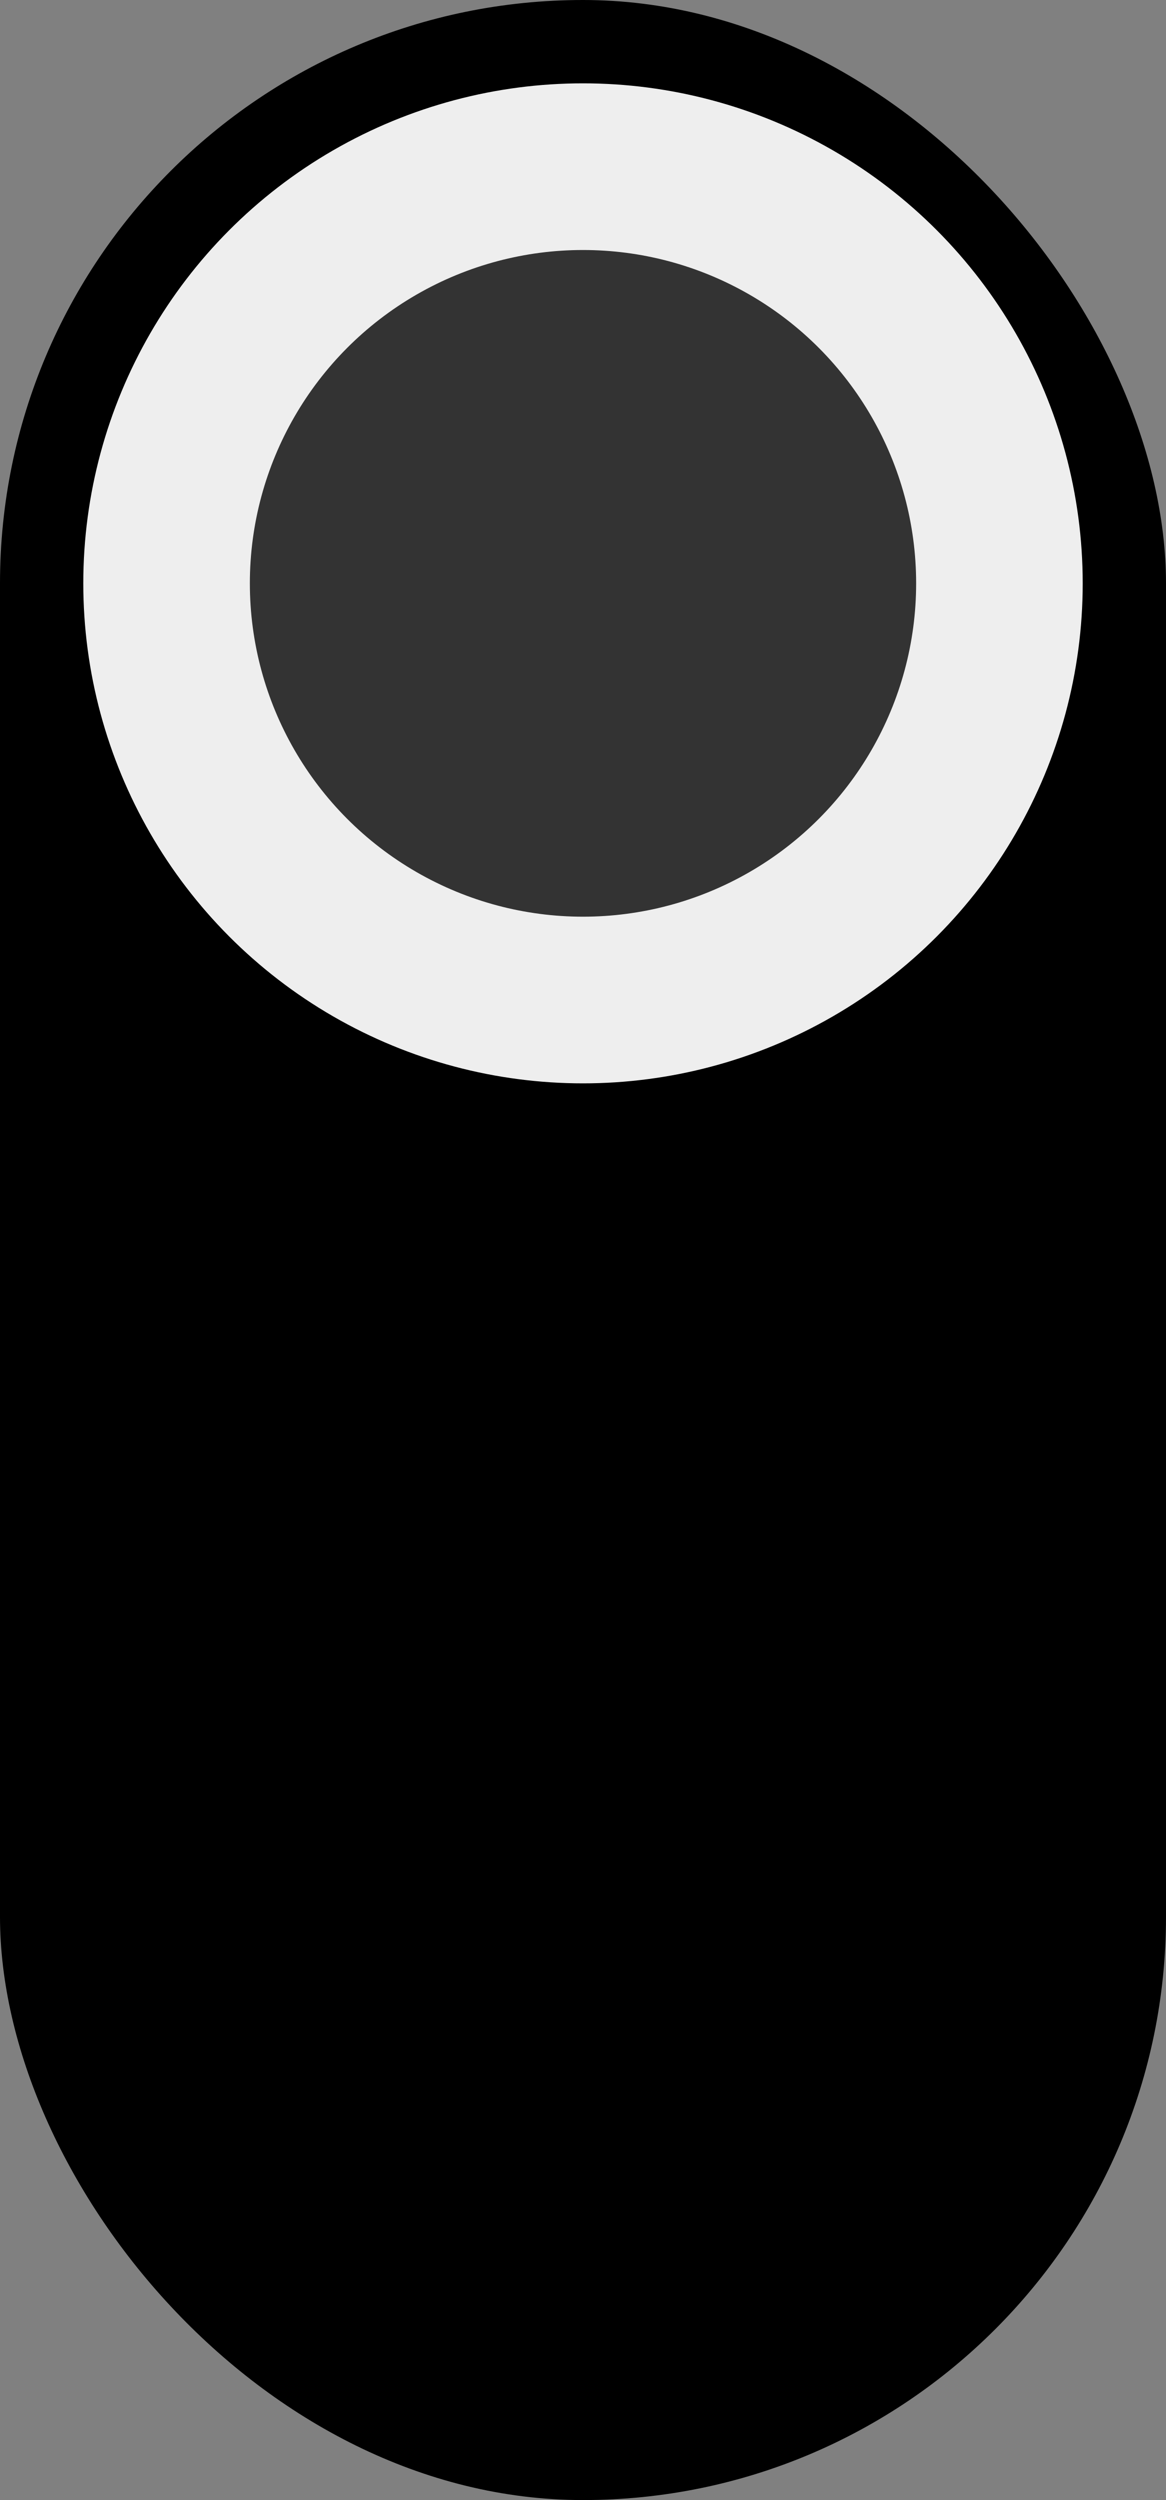 <?xml version="1.0" encoding="UTF-8" standalone="no"?>
<svg
   xmlns="http://www.w3.org/2000/svg"
   xmlns:inkscape="http://www.inkscape.org/namespaces/inkscape"
   width="14px"
   height="30px"
   version="1.1"
   inkscape:version="0.91 r13725"
   id="svg4226">
  <rect width="100%" height="100%" fill="#808080" stroke="none"/>
  <g
     inkscape:label="Background"
     inkscape:groupmode="layer"
     id="background">
    <rect
       x="0"
       y="0"
       width="14"
       height="30"
       rx="7"
       ry="7"
       fill="#000000"
       stroke="none"
       id="rect4255" />
    <circle
       cx="7"
       cy="7"
       r="5"
       fill="#333333"
       stroke="#eeeeee"
       stroke-width="2"/>
      
  </g>
</svg>
